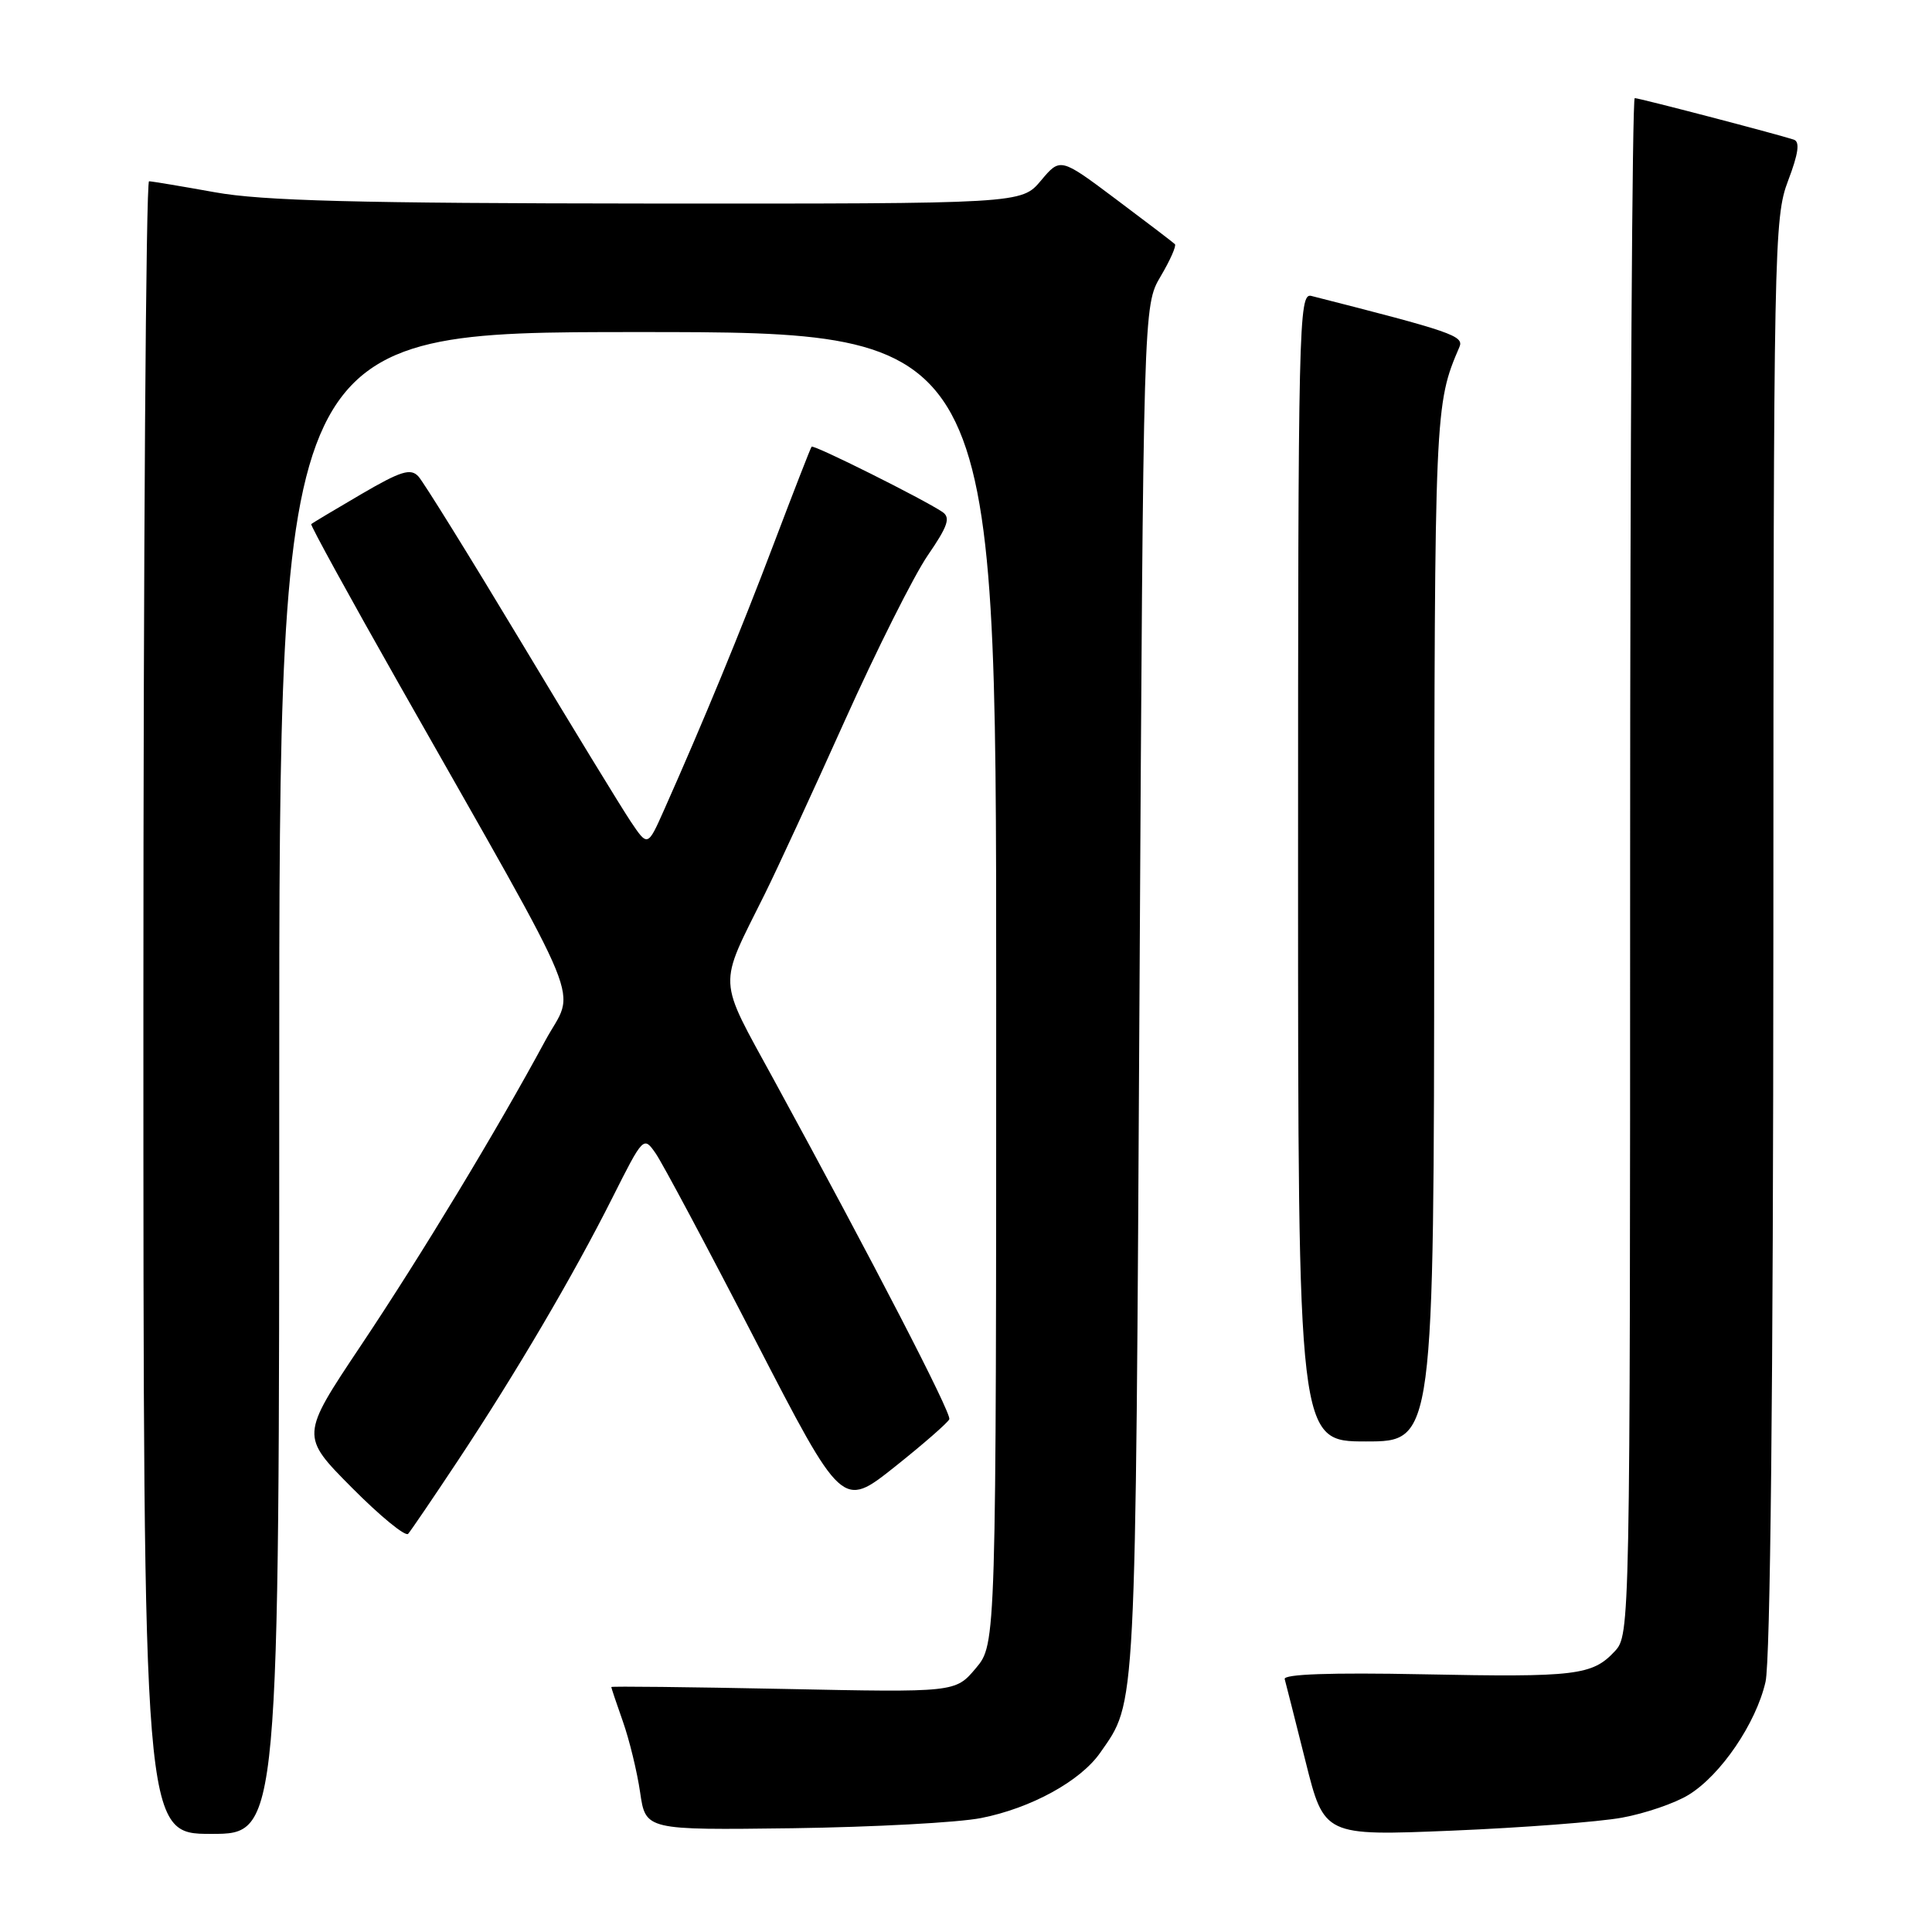 <?xml version="1.0" encoding="UTF-8" standalone="no"?>
<!DOCTYPE svg PUBLIC "-//W3C//DTD SVG 1.1//EN" "http://www.w3.org/Graphics/SVG/1.1/DTD/svg11.dtd" >
<svg xmlns="http://www.w3.org/2000/svg" xmlns:xlink="http://www.w3.org/1999/xlink" version="1.1" viewBox="0 0 256 256">
 <g >
 <path fill="currentColor"
d=" M 37.00 143.50 C 37.00 44.00 37.00 44.00 84.50 44.00 C 132.00 44.00 132.00 44.00 132.00 130.92 C 132.00 217.85 132.00 217.85 129.30 221.05 C 126.60 224.26 126.60 224.26 103.80 223.79 C 91.26 223.54 81.00 223.42 81.00 223.54 C 81.00 223.65 81.69 225.72 82.54 228.12 C 83.39 230.53 84.42 234.75 84.82 237.50 C 85.55 242.50 85.55 242.50 105.03 242.25 C 115.74 242.10 126.97 241.50 130.00 240.90 C 136.61 239.60 143.17 236.00 145.78 232.25 C 150.59 225.34 150.45 228.01 150.99 131.50 C 151.50 40.50 151.50 40.50 153.79 36.62 C 155.05 34.49 155.90 32.57 155.68 32.35 C 155.46 32.13 151.95 29.45 147.89 26.41 C 140.50 20.87 140.50 20.87 137.93 23.93 C 135.35 27.00 135.35 27.00 85.93 26.97 C 47.30 26.94 34.75 26.61 28.50 25.48 C 24.10 24.69 20.16 24.03 19.75 24.02 C 19.34 24.01 19.00 73.28 19.00 133.50 C 19.00 243.00 19.00 243.00 28.00 243.00 C 37.00 243.00 37.00 243.00 37.00 143.50 Z  M 214.93 240.85 C 217.99 240.29 221.97 238.93 223.76 237.82 C 228.01 235.21 232.68 228.36 233.94 222.86 C 234.58 220.10 234.96 183.67 234.98 123.76 C 235.00 32.68 235.07 28.83 236.93 23.95 C 238.31 20.32 238.52 18.77 237.68 18.50 C 235.24 17.71 217.20 13.00 216.61 13.00 C 216.28 13.00 216.00 58.82 216.00 114.81 C 216.00 215.70 215.98 216.64 213.97 218.80 C 210.99 222.00 208.82 222.26 188.47 221.85 C 176.34 221.61 170.04 221.83 170.23 222.49 C 170.38 223.05 171.63 227.95 172.99 233.39 C 175.46 243.27 175.46 243.27 192.41 242.57 C 201.74 242.18 211.87 241.41 214.93 240.85 Z  M 60.70 193.50 C 68.37 181.93 75.98 168.99 81.16 158.68 C 85.24 150.57 85.28 150.53 86.88 152.83 C 87.77 154.11 93.70 165.22 100.05 177.52 C 111.60 199.89 111.60 199.89 118.55 194.37 C 122.37 191.33 125.63 188.48 125.79 188.05 C 126.08 187.27 115.74 167.26 102.58 143.15 C 95.00 129.25 95.09 131.04 101.32 118.50 C 102.96 115.20 107.74 104.84 111.95 95.47 C 116.16 86.11 121.10 76.27 122.92 73.61 C 125.60 69.71 125.98 68.59 124.88 67.84 C 122.35 66.14 107.80 58.87 107.54 59.19 C 107.40 59.36 105.16 65.12 102.55 72.00 C 98.15 83.63 93.16 95.71 87.98 107.35 C 85.82 112.20 85.82 112.20 83.57 108.85 C 82.34 107.01 75.78 96.28 69.01 85.00 C 62.23 73.72 56.13 63.89 55.45 63.14 C 54.42 62.01 53.14 62.40 47.85 65.49 C 44.36 67.53 41.38 69.31 41.24 69.45 C 41.10 69.58 46.32 79.09 52.84 90.59 C 78.34 135.56 76.25 130.46 72.23 137.93 C 65.90 149.66 55.88 166.24 47.76 178.38 C 39.82 190.27 39.82 190.27 46.62 197.12 C 50.36 200.89 53.72 203.64 54.08 203.24 C 54.44 202.83 57.42 198.45 60.70 193.50 Z  M 190.04 122.75 C 190.09 54.18 190.11 53.58 193.38 45.98 C 194.02 44.51 192.38 43.95 173.75 39.21 C 172.09 38.79 172.00 42.89 172.00 114.88 C 172.00 191.00 172.00 191.00 181.00 191.00 C 190.00 191.00 190.00 191.00 190.04 122.75 Z "/>
</g>
</svg>